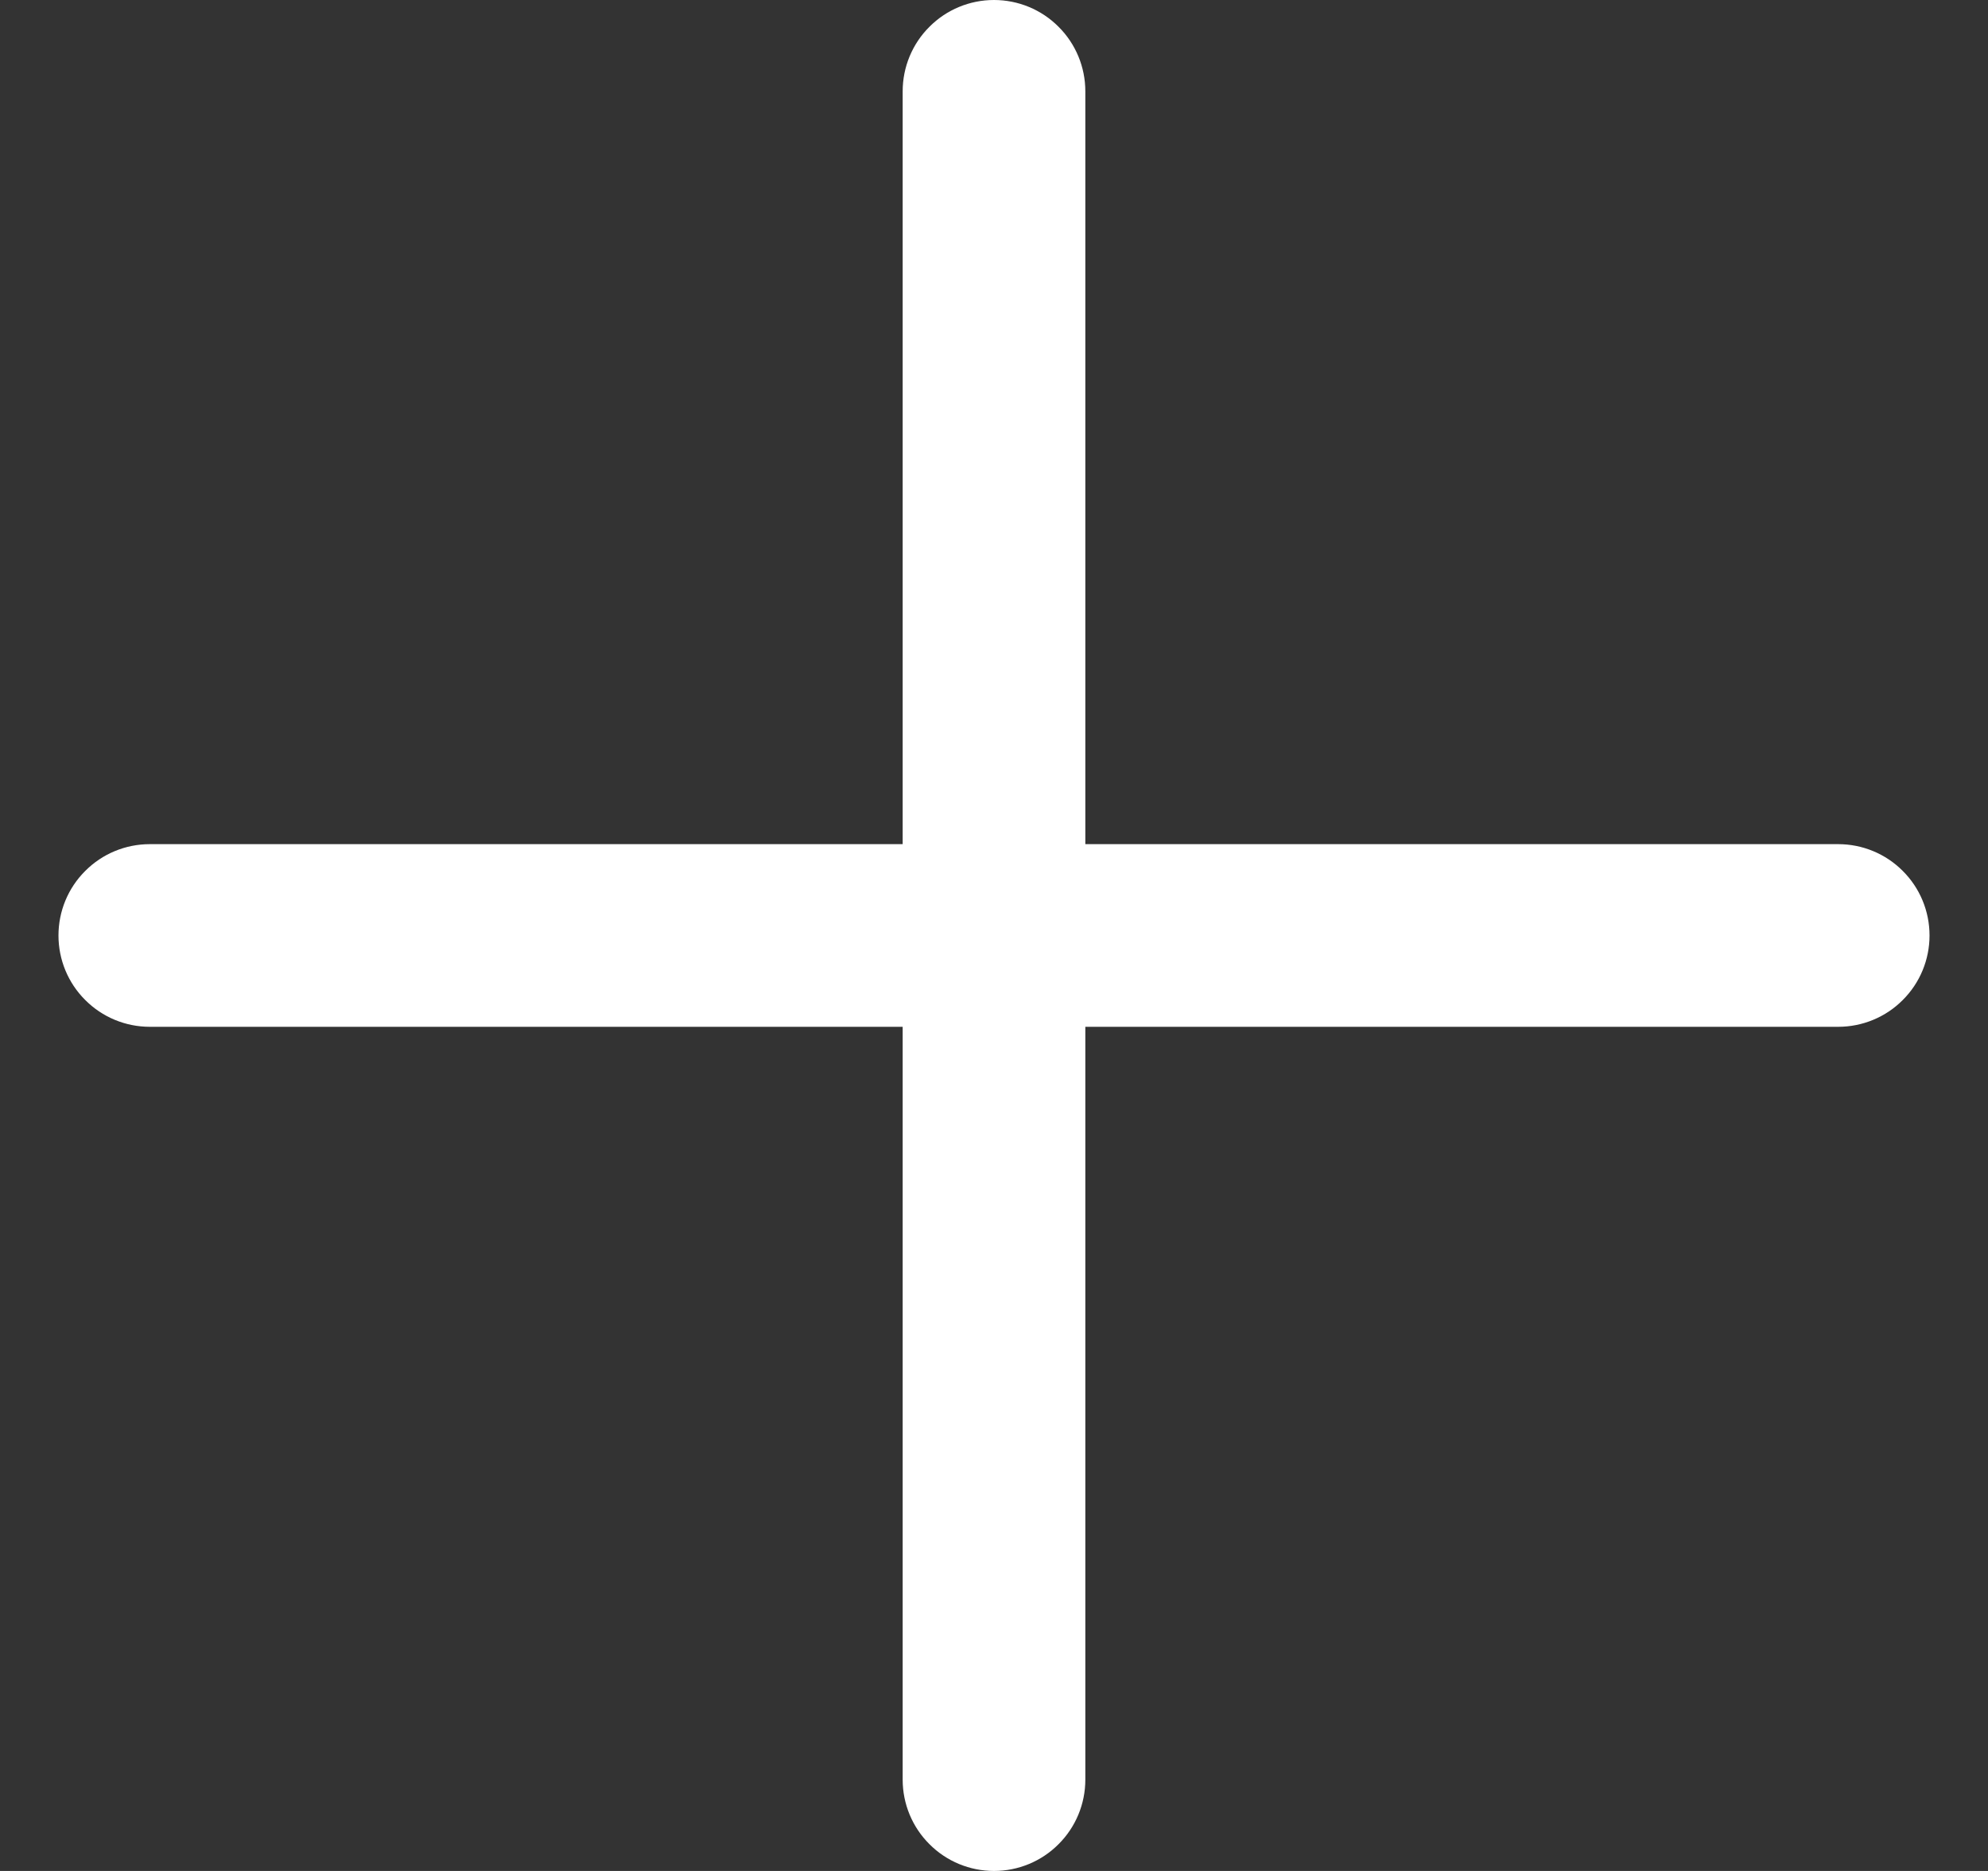 <svg width="17" height="16" viewBox="0 0 17 16" fill="none" xmlns="http://www.w3.org/2000/svg">
<rect x="0" y="0" width="17" height="16" fill="#333333" stroke="none"/>
<g clip-path="url(#clip0_195_3859)">
<path d="M8.5 16C8.293 16 8.094 15.918 7.948 15.771C7.801 15.625 7.719 15.426 7.719 15.219V0.781C7.719 0.574 7.801 0.375 7.948 0.229C8.094 0.082 8.293 0 8.5 0C8.707 0 8.906 0.082 9.052 0.229C9.199 0.375 9.281 0.574 9.281 0.781V15.219C9.281 15.426 9.199 15.625 9.052 15.771C8.906 15.918 8.707 16 8.5 16Z" fill="white"/>
<path d="M15.719 8.781H1.281C1.074 8.781 0.875 8.699 0.729 8.552C0.582 8.406 0.5 8.207 0.5 8C0.5 7.793 0.582 7.594 0.729 7.448C0.875 7.301 1.074 7.219 1.281 7.219H15.719C15.926 7.219 16.125 7.301 16.271 7.448C16.418 7.594 16.5 7.793 16.5 8C16.5 8.207 16.418 8.406 16.271 8.552C16.125 8.699 15.926 8.781 15.719 8.781Z" fill="white"/>
</g>
<defs>
<clipPath id="clip0_195_3859">
<rect width="16" height="16" fill="white" transform="translate(0.5)"/>
</clipPath>
</defs>
</svg>
